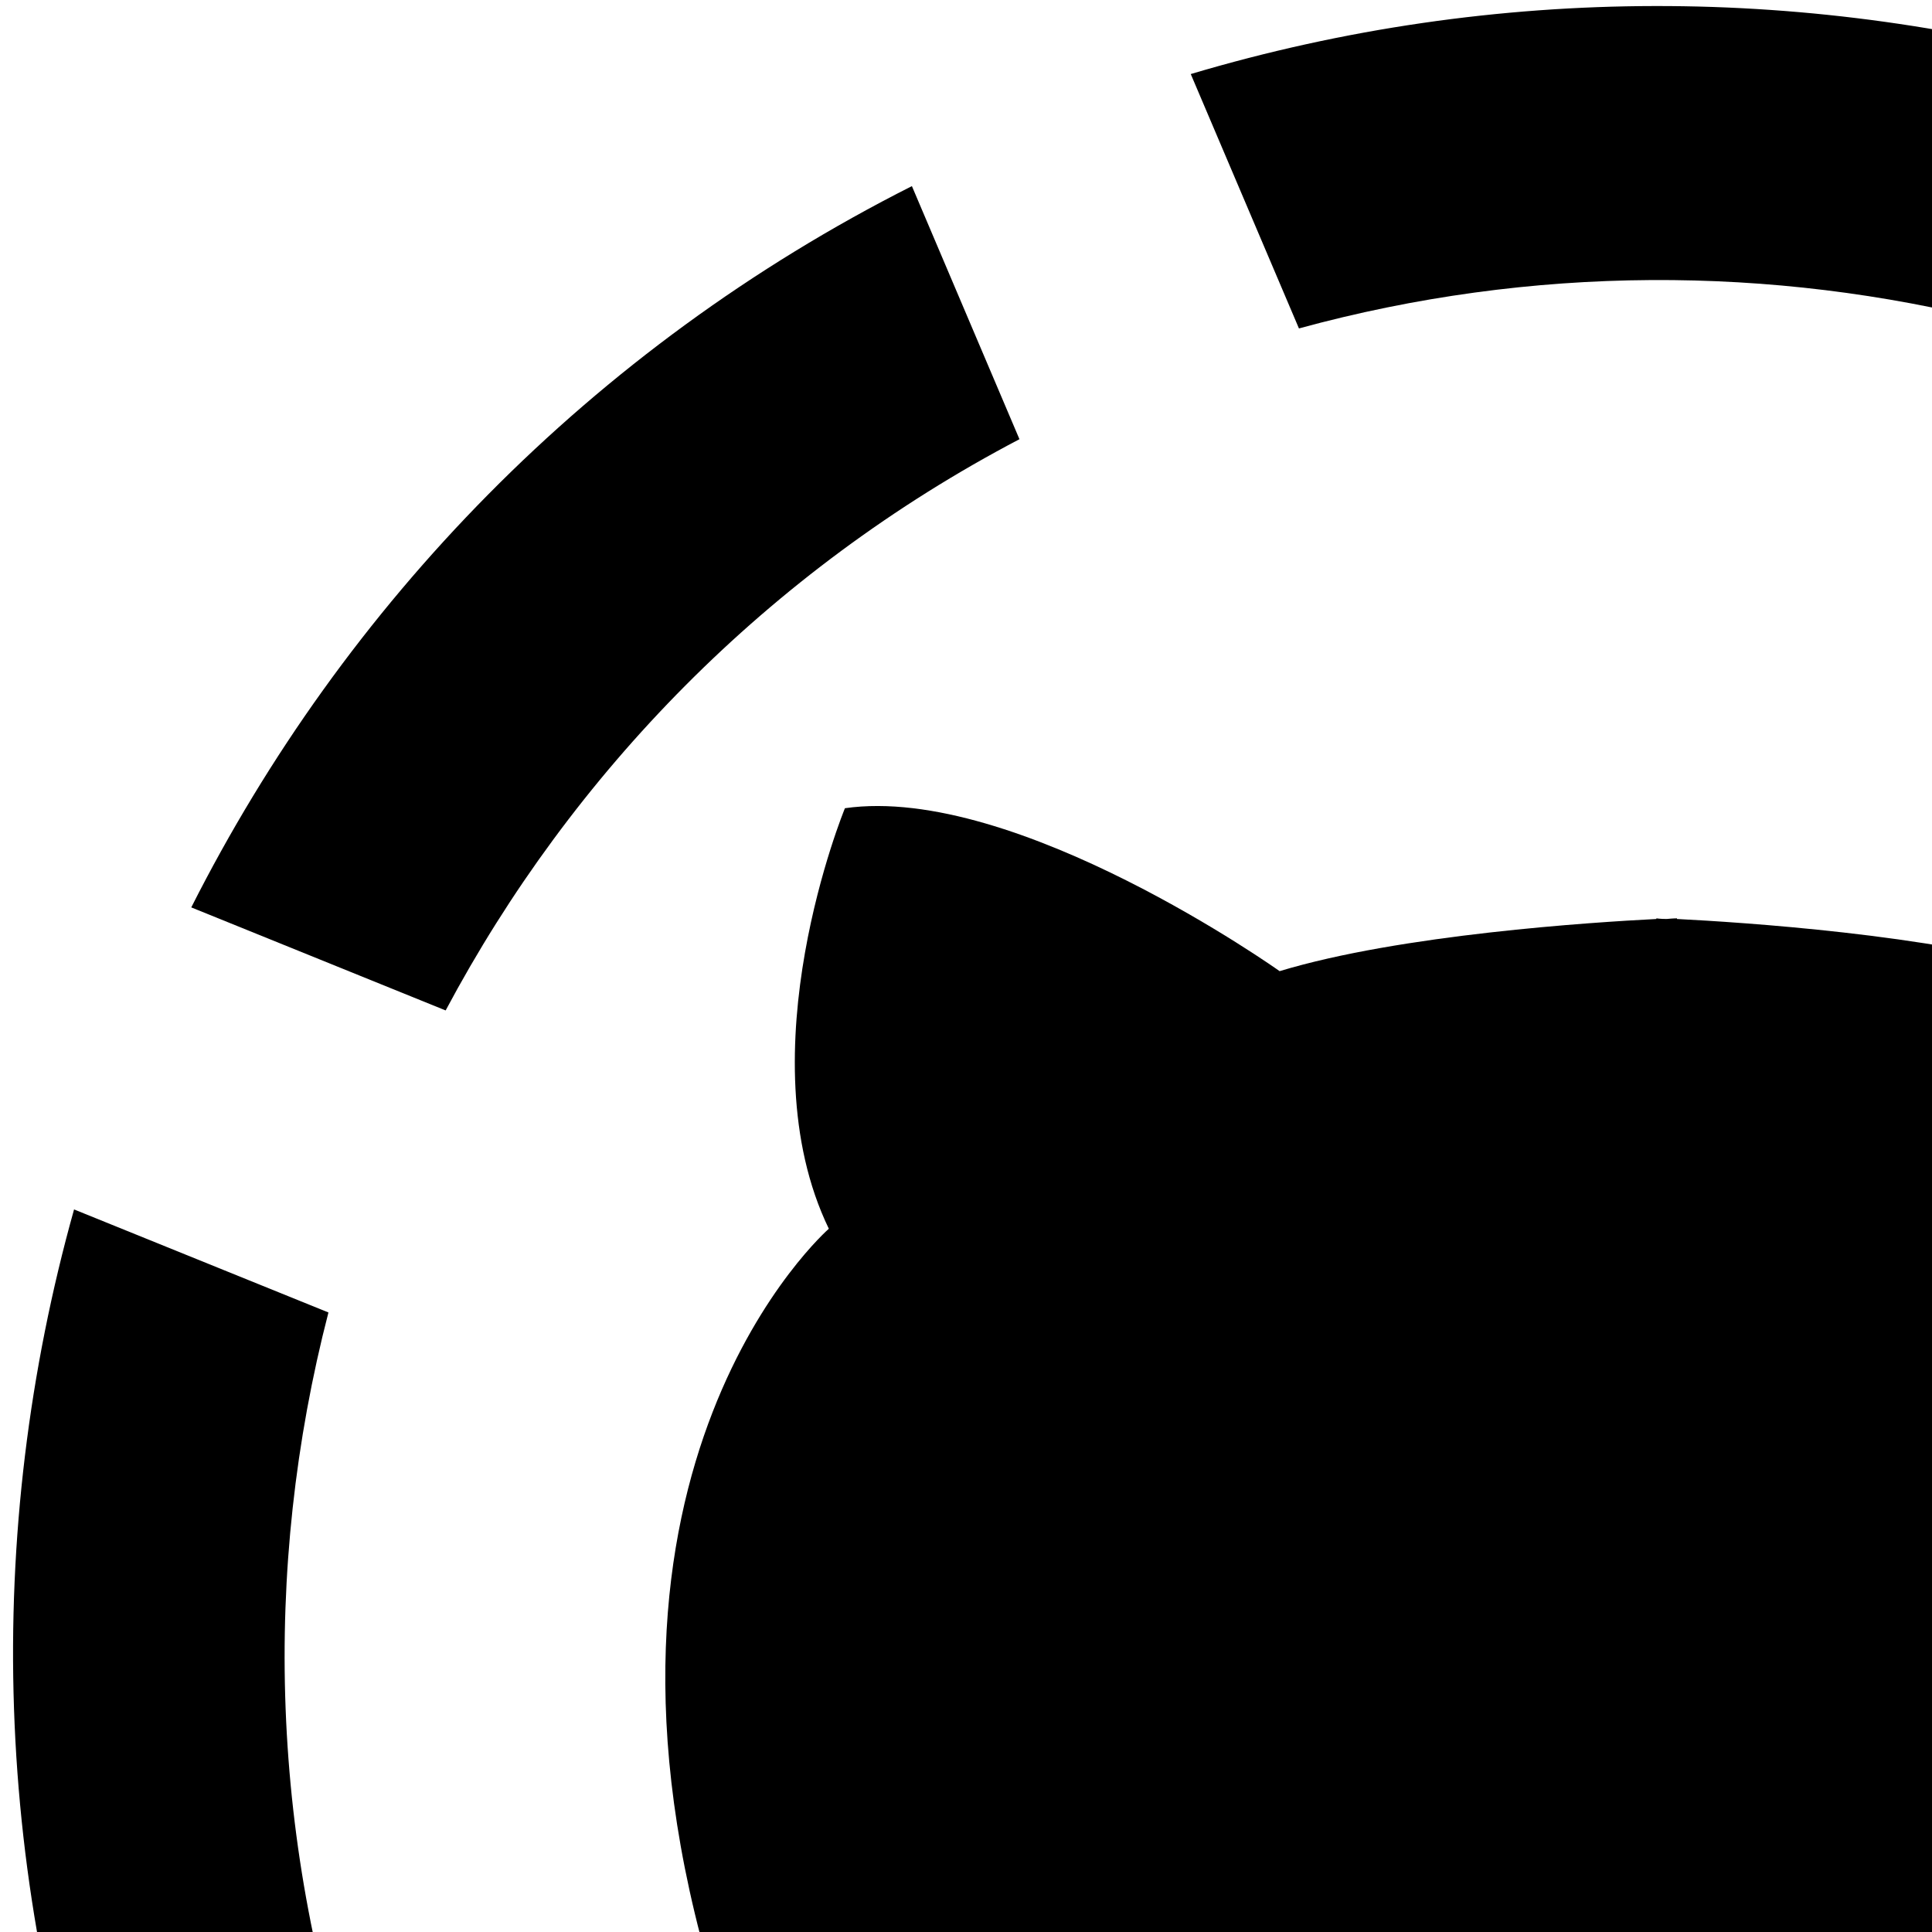 <svg width="300px" height="300px" viewBox="0 0 300 300">
<g id="github">
	<path id="polvo" d="M388.9,190.8c13.2-27.3-2.5-65.3-2.5-65.3c-26.6-3.8-67.5,25.3-67.5,25.3c-18.8-5.7-48.7-7.6-58.5-8.1l0-0.1
		c0,0-0.6,0-1.6,0.1c-1,0-1.6-0.1-1.6-0.1l0,0.1c-9.8,0.5-39.7,2.4-58.5,8.1c0,0-40.9-29.1-67.5-25.3c0,0-15.7,38-2.5,65.3
		c0,0-42.2,36.8-17.8,117.4c0,0,16.7,64.6,107.6,70.4c0,0-20.8,12.8-20.8,44.5l0.1,42.3c0,0,47.4,8.3,61,6.2c13.6,2.1,61-6.2,61-6.2
		l0.1-42.3c0-31.7-20.8-44.5-20.8-44.5c90.9-5.7,107.6-70.4,107.6-70.4C431.1,227.6,388.9,190.8,388.9,190.8z"/>
	<path id="tentaculo" d="M203,431c-0.4-0.2,0-19.2,0-20.7c0-0.8-28.2-7.1-30.8-8.1c-20.5-7.3-36-16.5-45.7-36.3
		c-5.3-10.9-9.4-23-11.5-35c0,0-9.3,28,6.7,55.3C137.2,412.8,174,427.4,203,431z"/>
</g>
<g id="borda">
	<path d="M56.3,327.9c-14.5-41.2-15.6-84.3-5.3-124.1l-39.5-16c-14,50-12.9,104.6,6.1,156.5L56.3,327.9z"/>
	<path d="M69.2,156.9c19.6-36.8,50-68.2,89.1-88.7l-16.7-39.3C91.7,54.1,53.4,94,29.7,140.9L69.2,156.9z"/>
	<path d="M184.9,11.5L201.7,51c36.2-9.9,73.4-9.8,108.2-1l17.5-39.3C281.9-2.2,232.6-2.7,184.9,11.5z"/>
	<path d="M138.6,434.3c-22.3-15-42-34.3-57.6-57.4l-39.1,16.6c20.7,32.7,48.1,59.5,79.6,79.2L138.6,434.3z"/>
	<path d="M361,70.2c36.7,20.3,67.7,51.4,87.7,91.3l38.7-16.4c-24.3-50.3-63.3-89.2-109.5-113.8L361,70.2z"/>
	<path d="M466.8,213.3c7.3,34.7,5.6,70-3.8,102.8l38.7,15.6c13.2-42.9,15.3-89.4,4.3-135L466.8,213.3z"/>
	<path d="M443.5,362.5c-17.9,31.6-43.9,58.8-76.5,78.2l16.2,38.3c43-24.2,76.7-59.6,99-100.8L443.5,362.5z"/>
	<path d="M324.4,460c-44.5,14.7-90.9,13.9-132.9,0.2L175,498.3c52.2,17.8,110.2,18.9,165.6-0.2L324.4,460z"/>
</g>
</svg>
